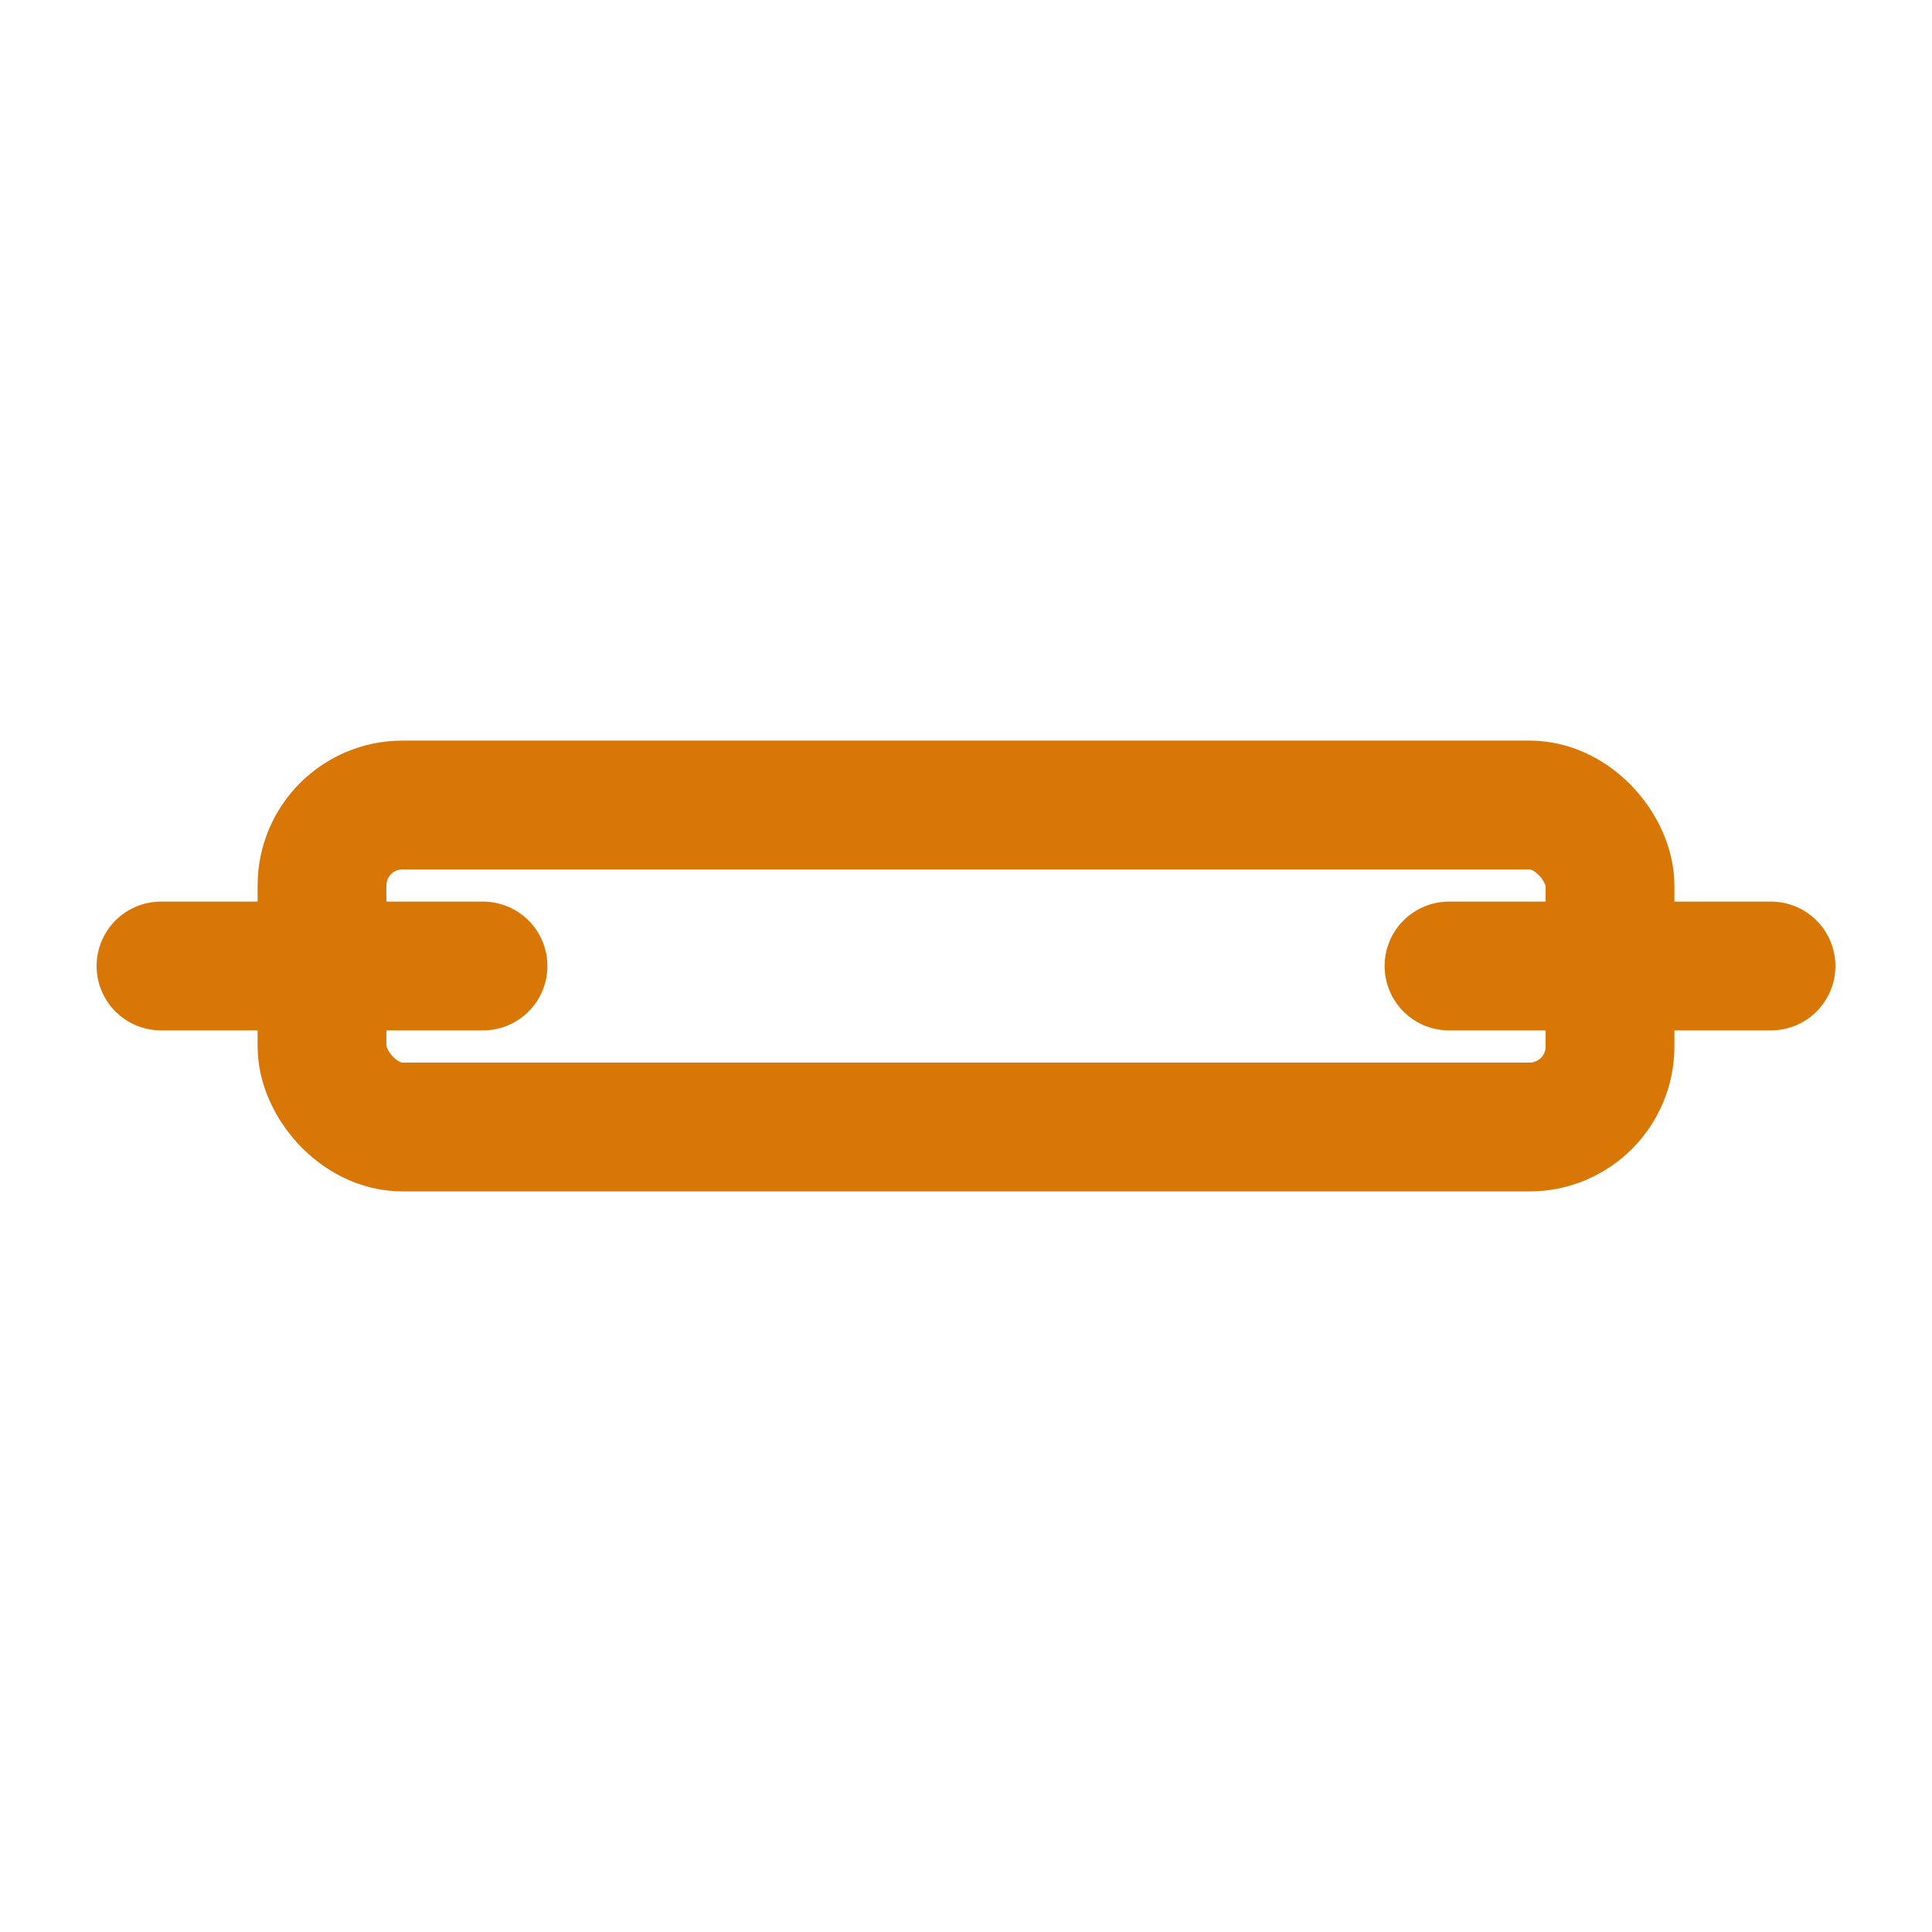 <svg xmlns="http://www.w3.org/2000/svg" width="120" height="120" viewBox="0 0 24 24" fill="none" stroke="#d97706" stroke-width="1.6" stroke-linecap="round" stroke-linejoin="round">
  <rect x="4" y="10" width="16" height="4" rx="1"></rect>
  <path d="M2 12h4M18 12h4"></path>
</svg>